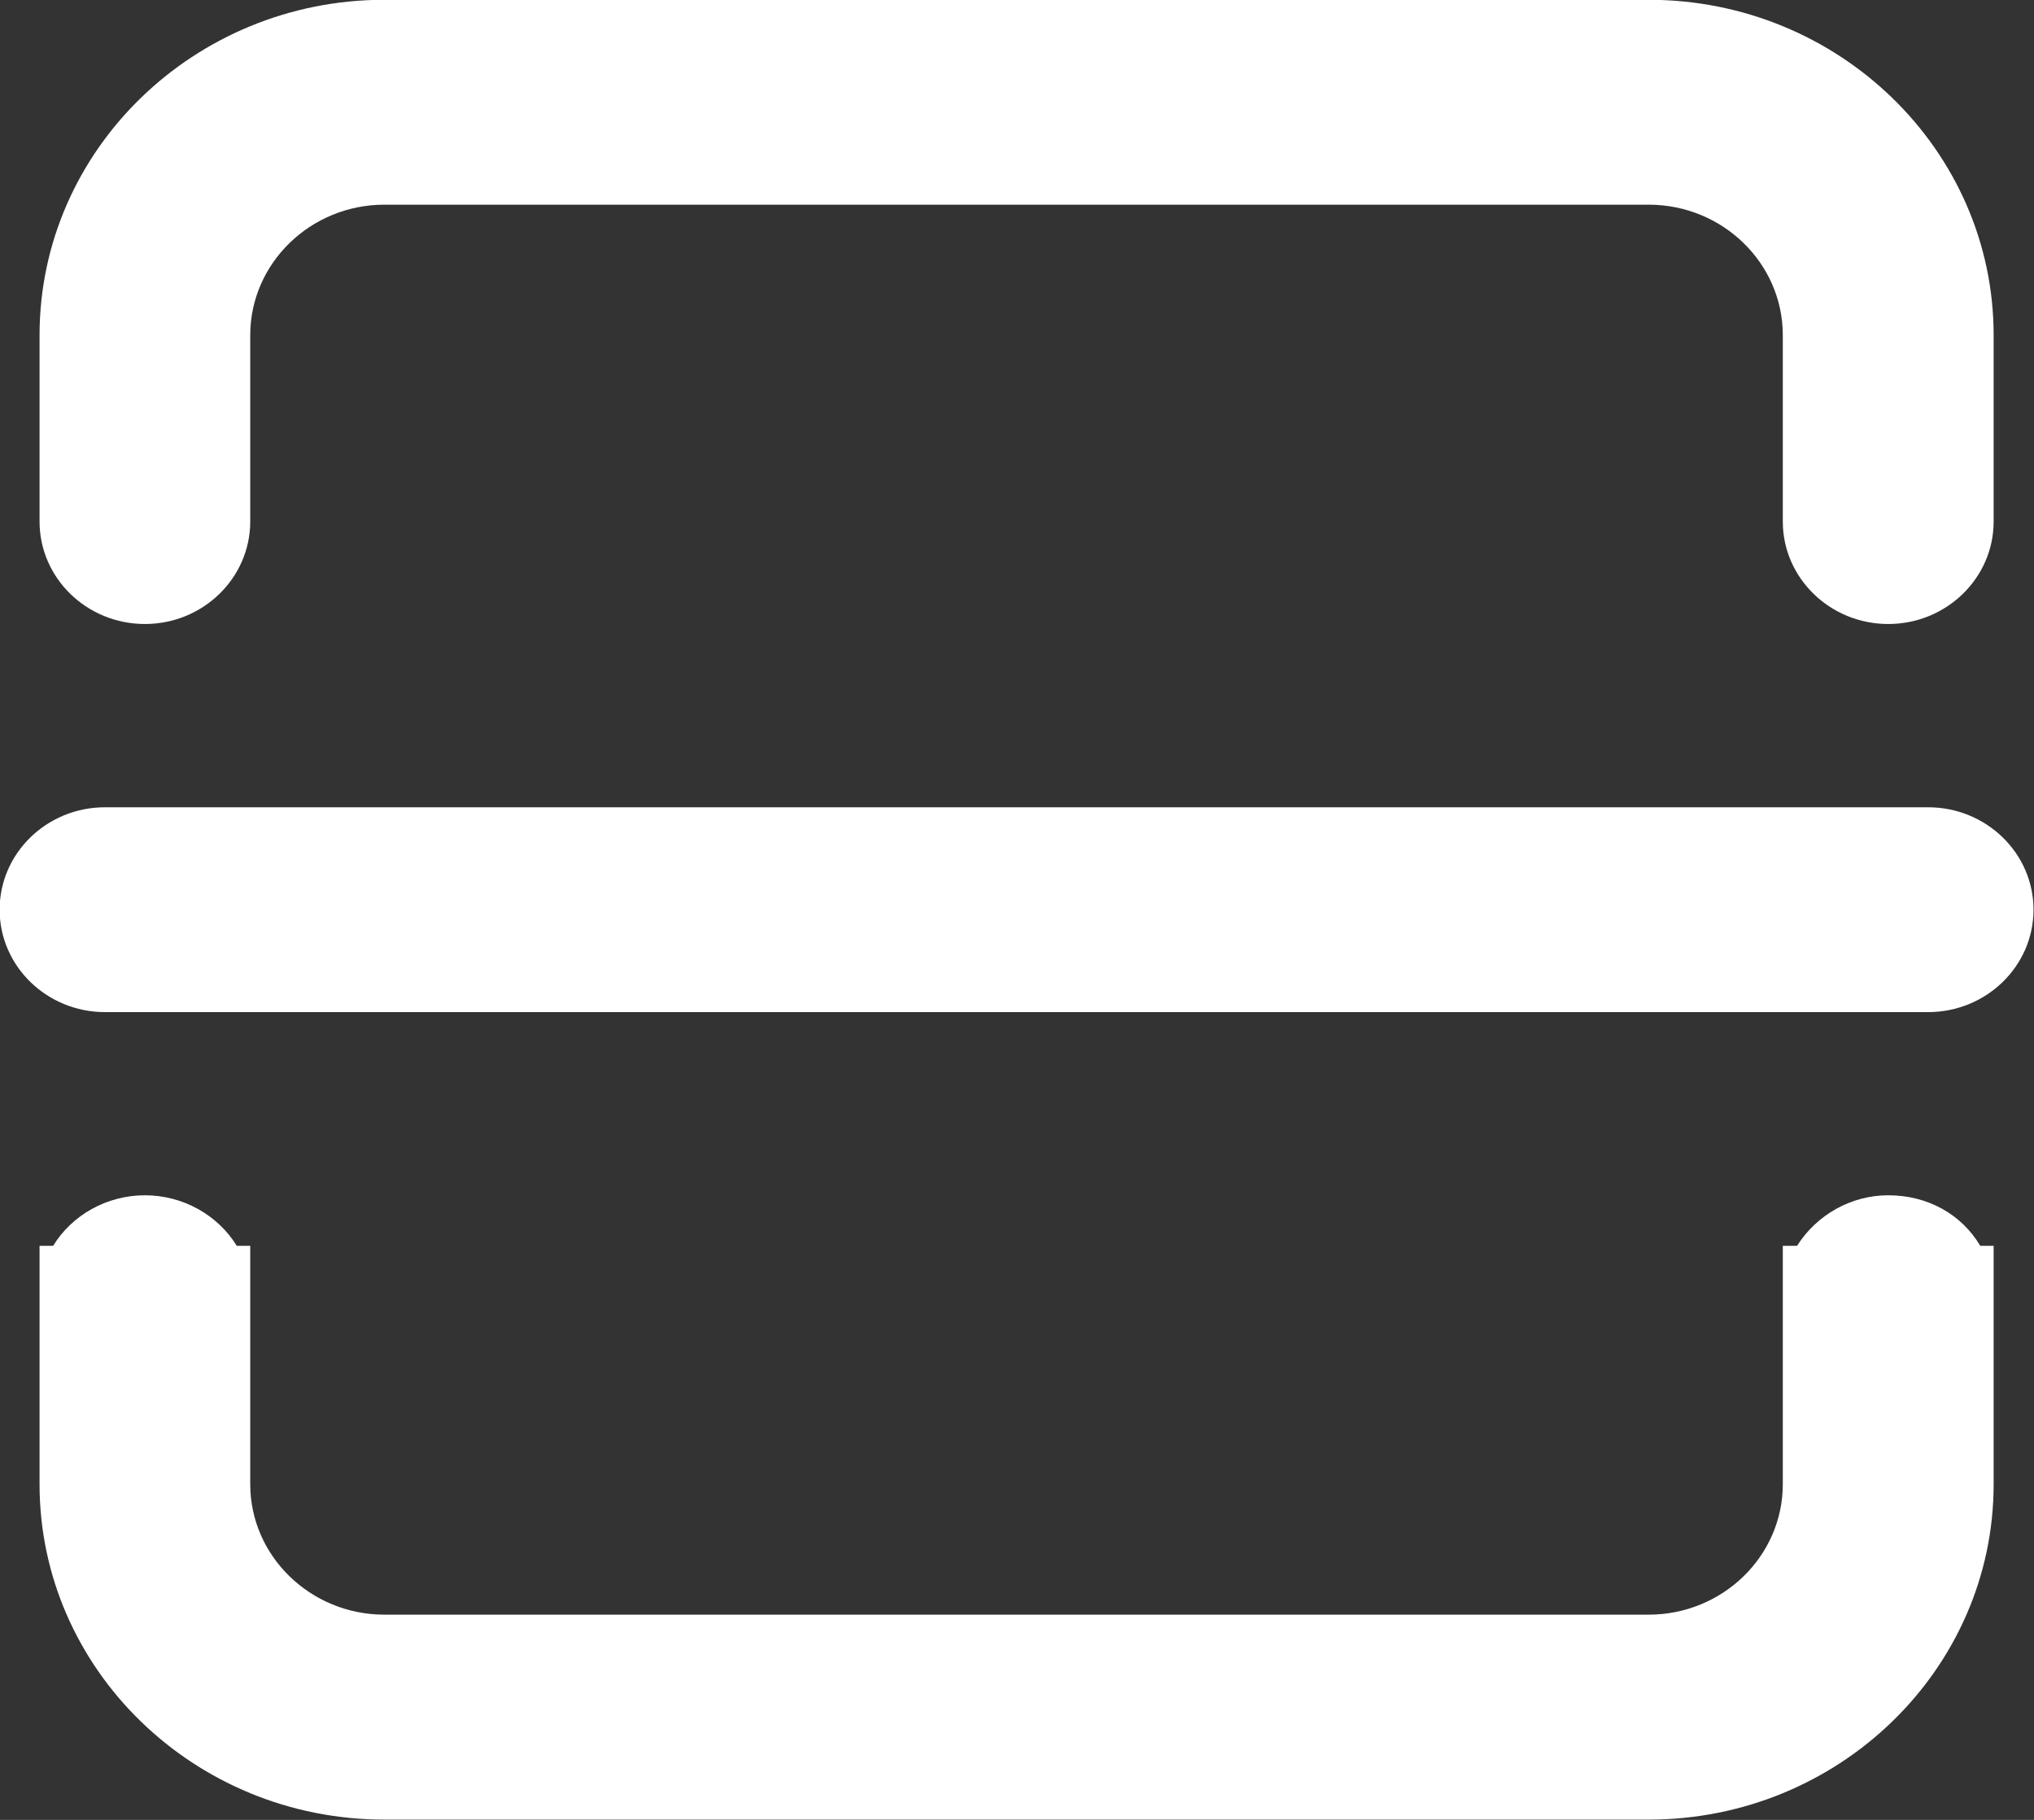 <svg 
 xmlns="http://www.w3.org/2000/svg"
 xmlns:xlink="http://www.w3.org/1999/xlink"
 width="38px" height="34px">
<rect width="100%" height="100%" fill="#333333" stroke="none"/>
<path fill-rule="evenodd"  fill="rgb(255, 255, 255)"
 d="M7.181,33.995 C3.628,33.995 0.739,31.184 0.739,27.730 L0.739,23.275 L0.993,23.275 C1.345,22.700 1.995,22.331 2.708,22.331 C3.418,22.331 4.070,22.700 4.423,23.275 L4.675,23.275 L4.675,27.730 C4.675,29.072 5.802,30.166 7.181,30.166 L30.801,30.166 C32.183,30.166 33.307,29.072 33.307,27.730 L33.307,23.275 L33.573,23.275 C33.943,22.694 34.583,22.331 35.277,22.331 C36.013,22.331 36.645,22.685 36.996,23.275 L37.246,23.275 L37.246,27.730 C37.246,31.184 34.355,33.995 30.801,33.995 L7.181,33.995 ZM1.961,18.909 C0.875,18.909 -0.007,18.050 -0.007,16.996 C-0.007,15.940 0.875,15.082 1.961,15.082 L36.022,15.082 C37.108,15.082 37.991,15.940 37.991,16.996 C37.991,18.050 37.108,18.909 36.022,18.909 L1.961,18.909 ZM35.277,11.658 C34.191,11.658 33.307,10.800 33.307,9.743 L33.307,6.262 C33.307,4.918 32.183,3.824 30.801,3.824 L7.181,3.824 C5.802,3.824 4.675,4.918 4.675,6.262 L4.675,9.743 C4.675,10.800 3.791,11.658 2.708,11.658 C1.621,11.658 0.739,10.800 0.739,9.743 L0.739,6.262 C0.739,2.807 3.628,-0.004 7.181,-0.004 L30.801,-0.004 C34.355,-0.004 37.246,2.807 37.246,6.262 L37.246,9.743 C37.246,10.800 36.363,11.658 35.277,11.658 Z"/>
</svg>
